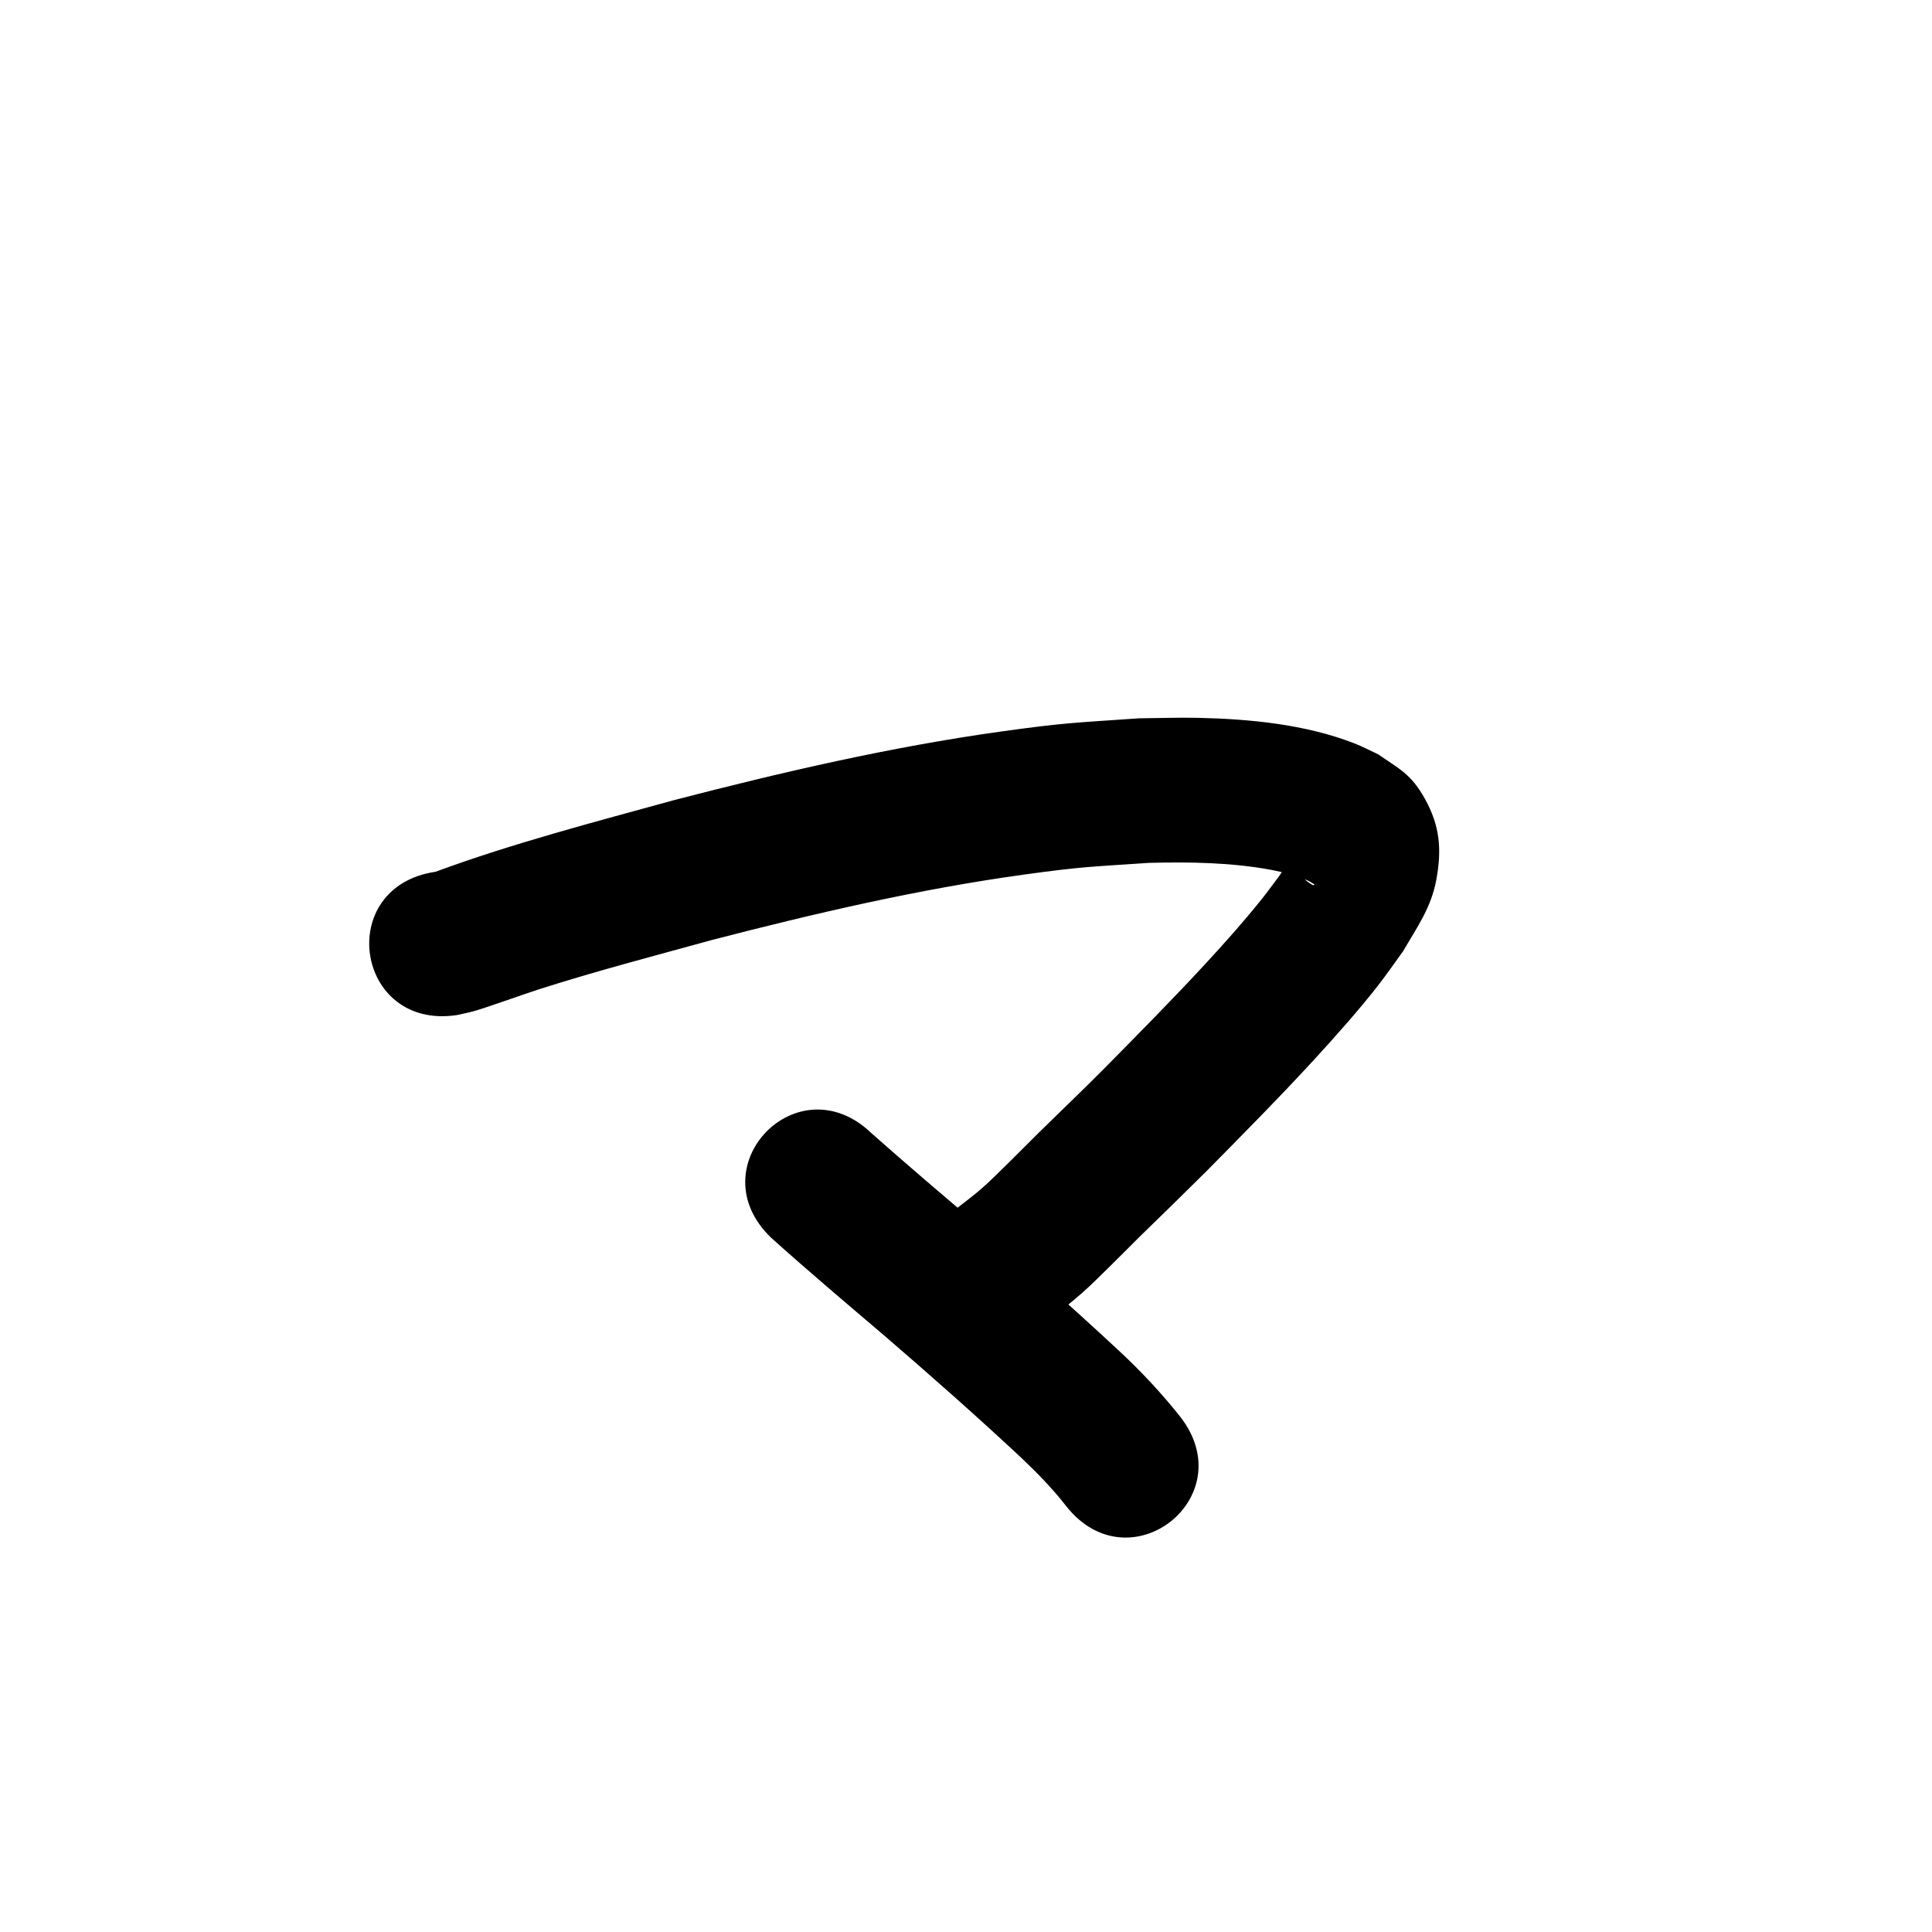 <?xml version="1.0" ?>
<svg xmlns="http://www.w3.org/2000/svg" width="1000" height="1000">
<path d="m 236.367,525.429 c 3.146,-0.735 6.337,-1.301 9.438,-2.206 6.853,-2 26.886,-9.152 32.555,-10.968 29.883,-9.568 60.314,-17.508 90.555,-25.83 53.036,-13.705 106.535,-26.195 160.848,-33.701 30.943,-4.276 35.06,-4.069 64.949,-6.101 21.125,-0.53 42.424,-0.241 63.272,3.615 5.92,1.095 13.2,3.04 18.896,5.518 1.253,0.545 2.358,1.382 3.536,2.073 -0.265,0.121 -0.54,0.506 -0.794,0.363 -4.201,-2.363 -6.287,-4.64 -8.464,-9.048 -0.871,-1.764 -0.328,-4.299 -1.778,-5.628 -0.724,-0.664 -1.408,1.383 -1.989,2.176 -1.809,2.469 -3.445,5.06 -5.168,7.59 -3.075,4.062 -6.041,8.209 -9.226,12.186 -9.094,11.353 -18.362,21.766 -28.235,32.487 -17.48,18.982 -35.659,37.303 -53.776,55.671 -11.167,11.239 -22.655,22.151 -33.94,33.271 -5.112,5.038 -10.117,10.184 -15.253,15.197 -4.549,4.441 -9.019,8.974 -13.799,13.166 -4.24,3.718 -8.822,7.026 -13.233,10.538 -41.235,33.349 5.927,91.664 47.162,58.316 v 0 c 5.956,-4.871 12.094,-9.529 17.868,-14.614 5.171,-4.554 10.012,-9.469 14.943,-14.282 4.943,-4.824 9.755,-9.78 14.675,-14.628 5.559,-5.478 11.175,-10.898 16.762,-16.347 6.071,-5.984 12.141,-11.968 18.212,-17.952 18.954,-19.22 37.978,-38.391 56.233,-58.284 10.728,-11.691 22.822,-25.298 32.624,-37.867 4.519,-5.794 8.671,-11.865 13.007,-17.798 7.217,-12.437 14.514,-22.463 17.188,-36.972 2.898,-15.723 1.886,-27.898 -5.91,-41.928 -7.118,-12.811 -13.153,-15.362 -24.19,-23.001 -4.151,-1.913 -8.19,-4.088 -12.452,-5.739 -25.321,-9.808 -53.977,-12.56 -80.878,-13.151 -10.161,-0.223 -20.326,0.168 -30.489,0.252 -32.887,2.324 -37.766,2.135 -71.527,6.851 -57.05,7.969 -113.267,21.012 -168.979,35.46 -41.471,11.415 -83.205,22.257 -123.614,37.121 -52.463,7.755 -41.496,81.949 10.967,74.194 z"/>
<path d="m 399.103,640.621 c 19.197,17.259 38.92,33.928 58.582,50.654 23.974,20.653 47.715,41.602 70.848,63.195 8.263,7.856 16.291,16.018 23.28,25.044 32.802,41.672 91.735,-4.717 58.933,-46.389 v 0 c -9.484,-11.943 -19.904,-23.096 -31.058,-33.502 -23.986,-22.355 -48.55,-44.096 -73.408,-65.476 -18.497,-15.734 -37.014,-31.453 -55.177,-47.573 -38.217,-36.769 -90.216,17.277 -52,54.046 z"/>
</svg>
